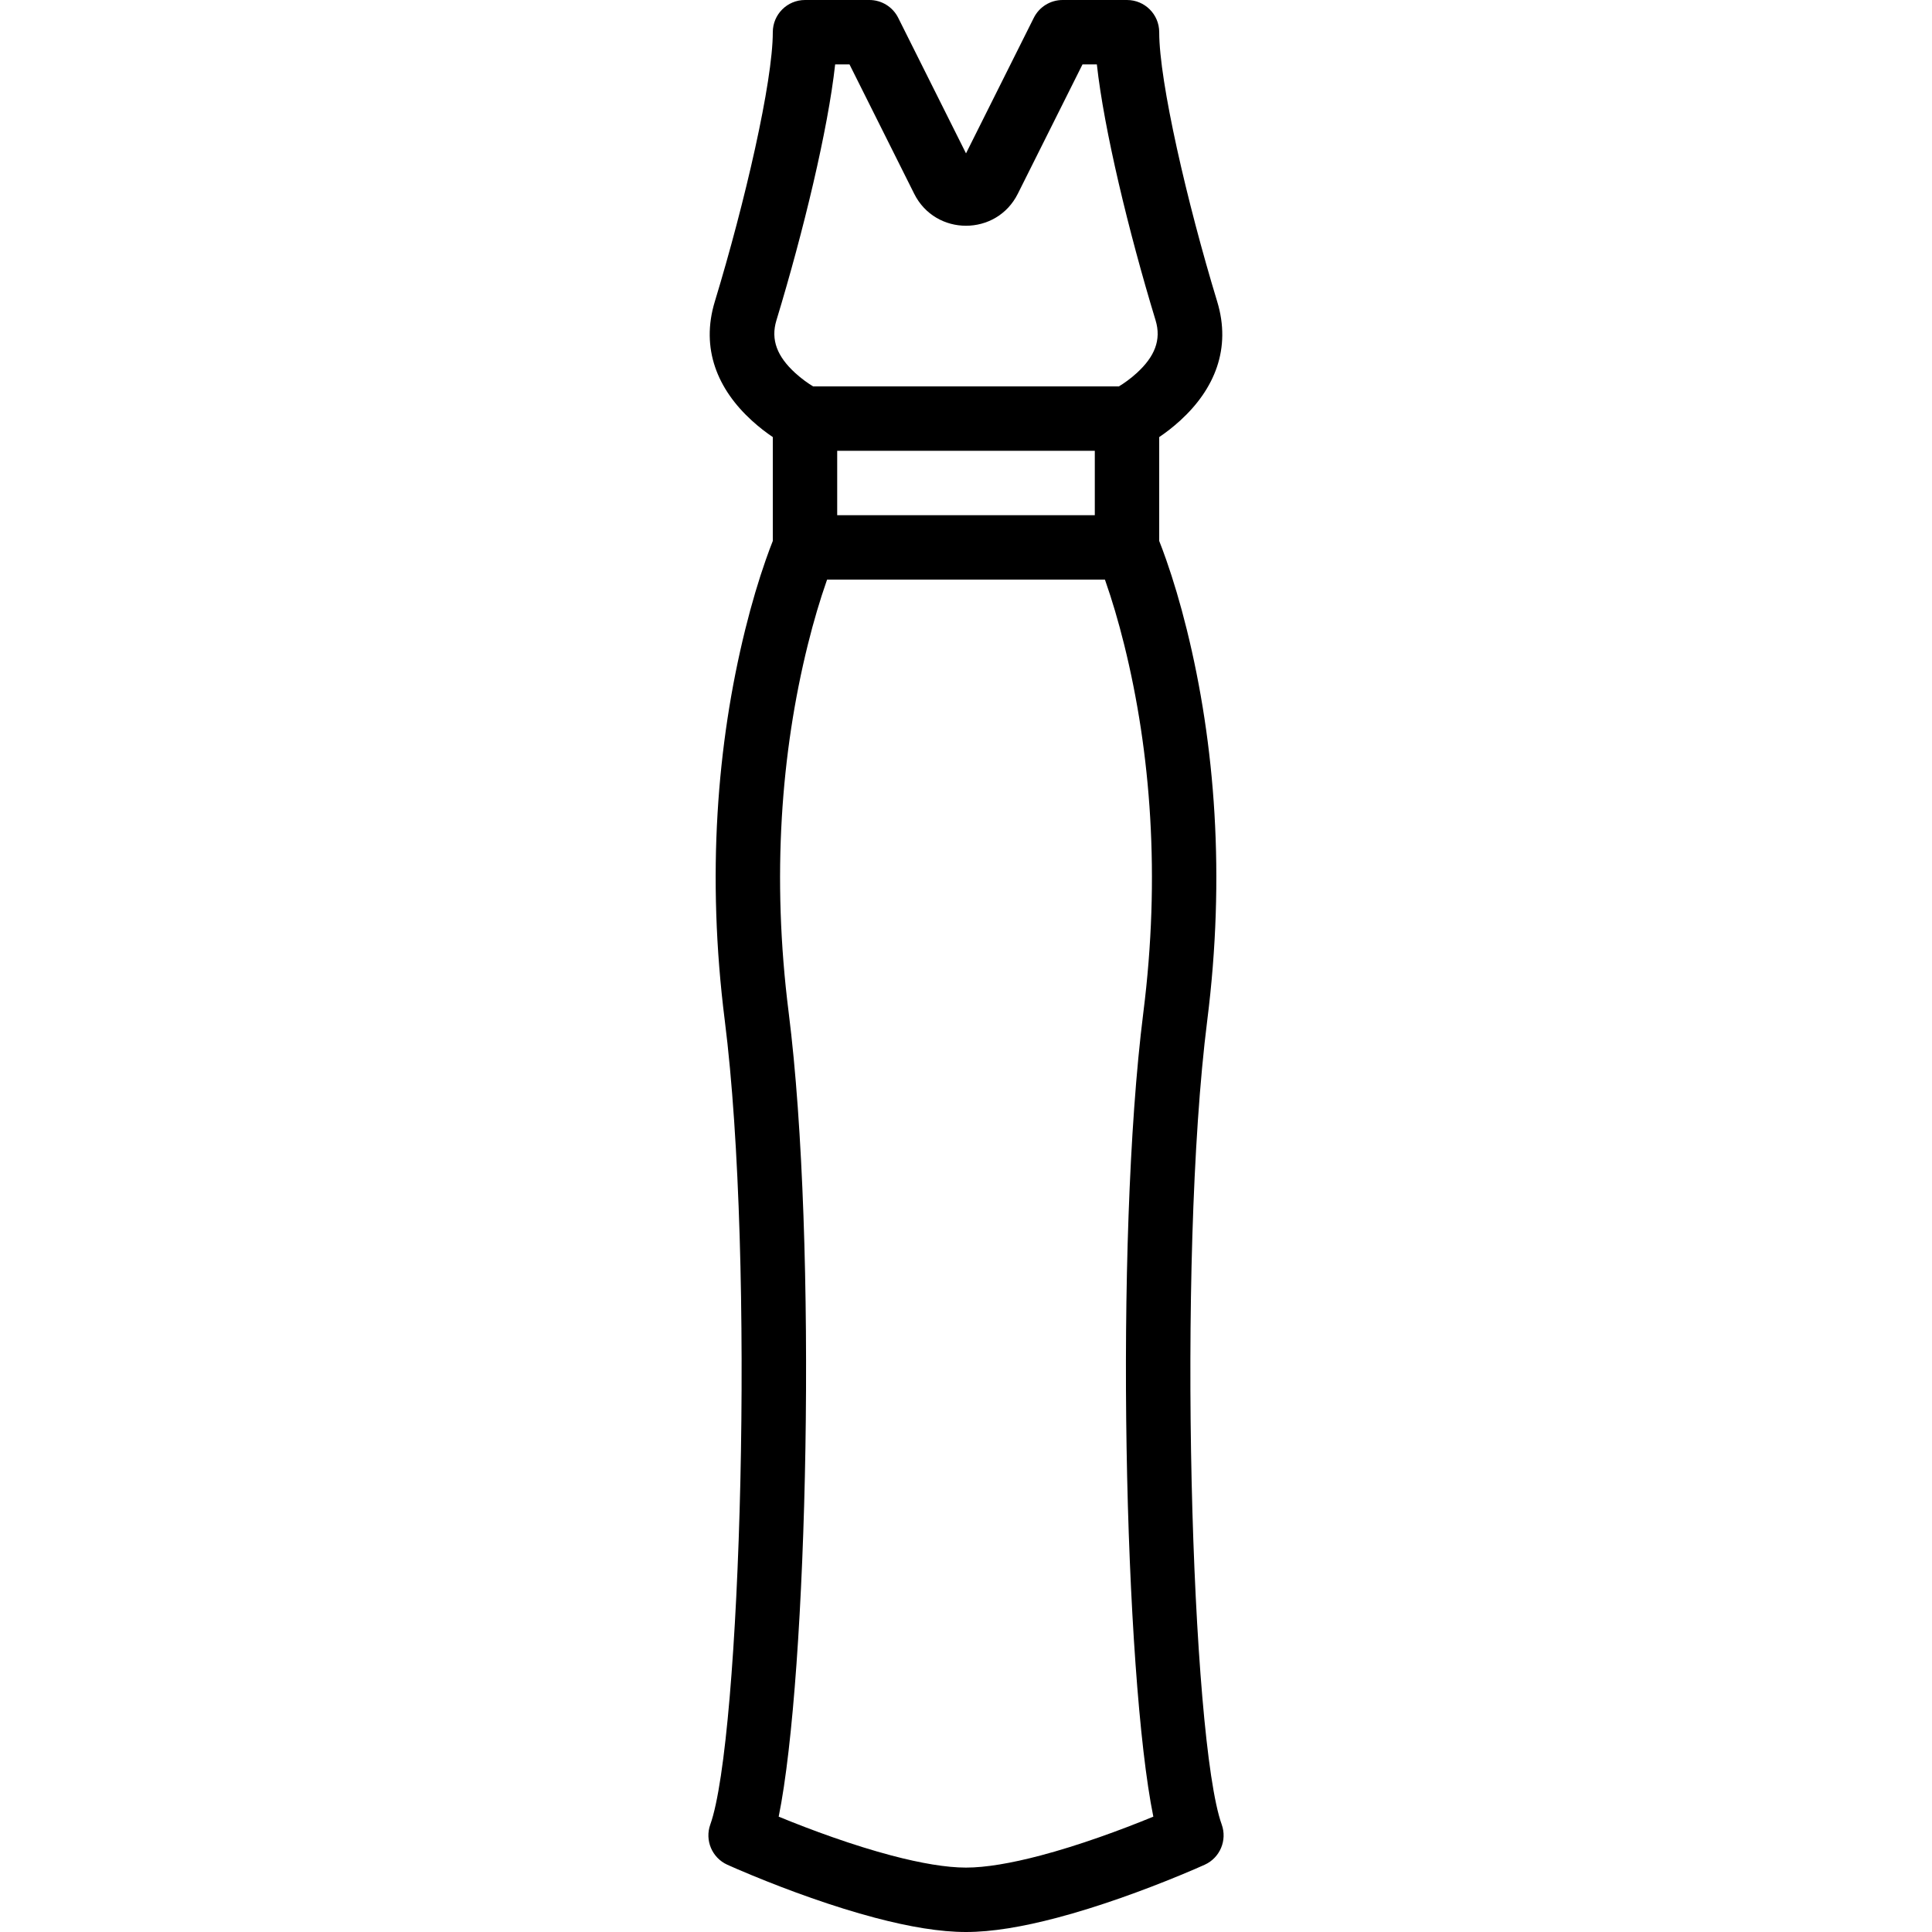 <?xml version="1.0" encoding="iso-8859-1"?>
<!-- Generator: Adobe Illustrator 19.0.0, SVG Export Plug-In . SVG Version: 6.00 Build 0)  -->
<svg xmlns="http://www.w3.org/2000/svg" xmlns:xlink="http://www.w3.org/1999/xlink" version="1.1" id="Layer_1" x="0px" y="0px" viewBox="0 0 511.991 511.991" style="enable-background:new 0 0 511.991 511.991;" xml:space="preserve">
<g transform="translate(0 -1)">
	<g>
		<path d="M323.759,484.503c-8.046-22.368-11.925-148.958-3.83-213.106c4.825-38.235,2.088-73.211-5.431-103.588    c-1.718-6.939-3.565-13.088-5.421-18.39c-0.732-2.091-1.37-3.784-1.88-5.064v-27.526c1.762-1.186,3.652-2.638,5.551-4.369    c9.125-8.317,13.605-19.091,9.815-31.546c-7.999-26.289-15.366-58.255-15.366-71.381c0-4.713-3.82-8.533-8.533-8.533h-17.067    c-3.232,0-6.187,1.826-7.632,4.716l-17.968,35.928L238.028,5.716C236.582,2.826,233.628,1,230.396,1h-17.067    c-4.713,0-8.533,3.82-8.533,8.533c0,13.125-7.367,45.092-15.366,71.381c-3.79,12.455,0.69,23.229,9.815,31.546    c1.899,1.731,3.789,3.183,5.551,4.369v27.526c-0.511,1.28-1.148,2.973-1.88,5.064c-1.857,5.302-3.703,11.451-5.421,18.39    c-7.519,30.377-10.256,65.353-5.431,103.588c8.094,64.148,4.216,190.738-3.83,213.106c-1.505,4.183,0.454,8.821,4.503,10.659    c1.259,0.572,3.49,1.543,6.488,2.783c4.974,2.056,10.301,4.111,15.781,6.033c5.804,2.035,11.45,3.803,16.831,5.227    c9.212,2.437,17.319,3.787,24.16,3.787c6.842,0,14.948-1.35,24.16-3.787c5.381-1.424,11.028-3.192,16.831-5.227    c5.48-1.922,10.807-3.977,15.781-6.033c2.998-1.239,5.229-2.211,6.488-2.783C323.304,493.324,325.263,488.686,323.759,484.503z     M221.862,120.464h68.267v17.067h-68.267V120.464z M205.757,85.882c7.162-23.539,13.681-50.636,15.562-67.815h3.803l17.14,34.272    c5.649,11.317,21.818,11.317,27.47-0.006l17.137-34.266h3.803c1.881,17.18,8.4,44.276,15.562,67.815    c1.586,5.212-0.265,9.663-4.984,13.965c-1.69,1.54-3.39,2.739-4.739,3.55H215.48c-1.349-0.812-3.049-2.01-4.738-3.55    C206.022,95.545,204.171,91.094,205.757,85.882z M291.339,487.872c-5.406,1.896-10.633,3.533-15.548,4.833    c-7.911,2.093-14.676,3.219-19.795,3.219c-5.119,0-11.884-1.126-19.795-3.219c-4.915-1.3-10.142-2.937-15.548-4.833    c-4.942-1.733-9.771-3.589-14.298-5.448c7.637-37.516,10.382-151.821,2.641-213.163c-4.546-36.028-1.973-68.916,5.066-97.351    c1.586-6.407,3.279-12.044,4.962-16.851c0.056-0.161,0.109-0.307,0.163-0.461h73.619c0.055,0.154,0.107,0.301,0.163,0.461    c1.683,4.807,3.376,10.444,4.962,16.851c7.039,28.435,9.612,61.322,5.066,97.351c-7.74,61.342-4.995,175.647,2.641,213.163    C301.11,484.284,296.281,486.139,291.339,487.872z"/>
	</g>
</g>
<g>
</g>
<g>
</g>
<g>
</g>
<g>
</g>
<g>
</g>
<g>
</g>
<g>
</g>
<g>
</g>
<g>
</g>
<g>
</g>
<g>
</g>
<g>
</g>
<g>
</g>
<g>
</g>
<g>
</g>
</svg>
